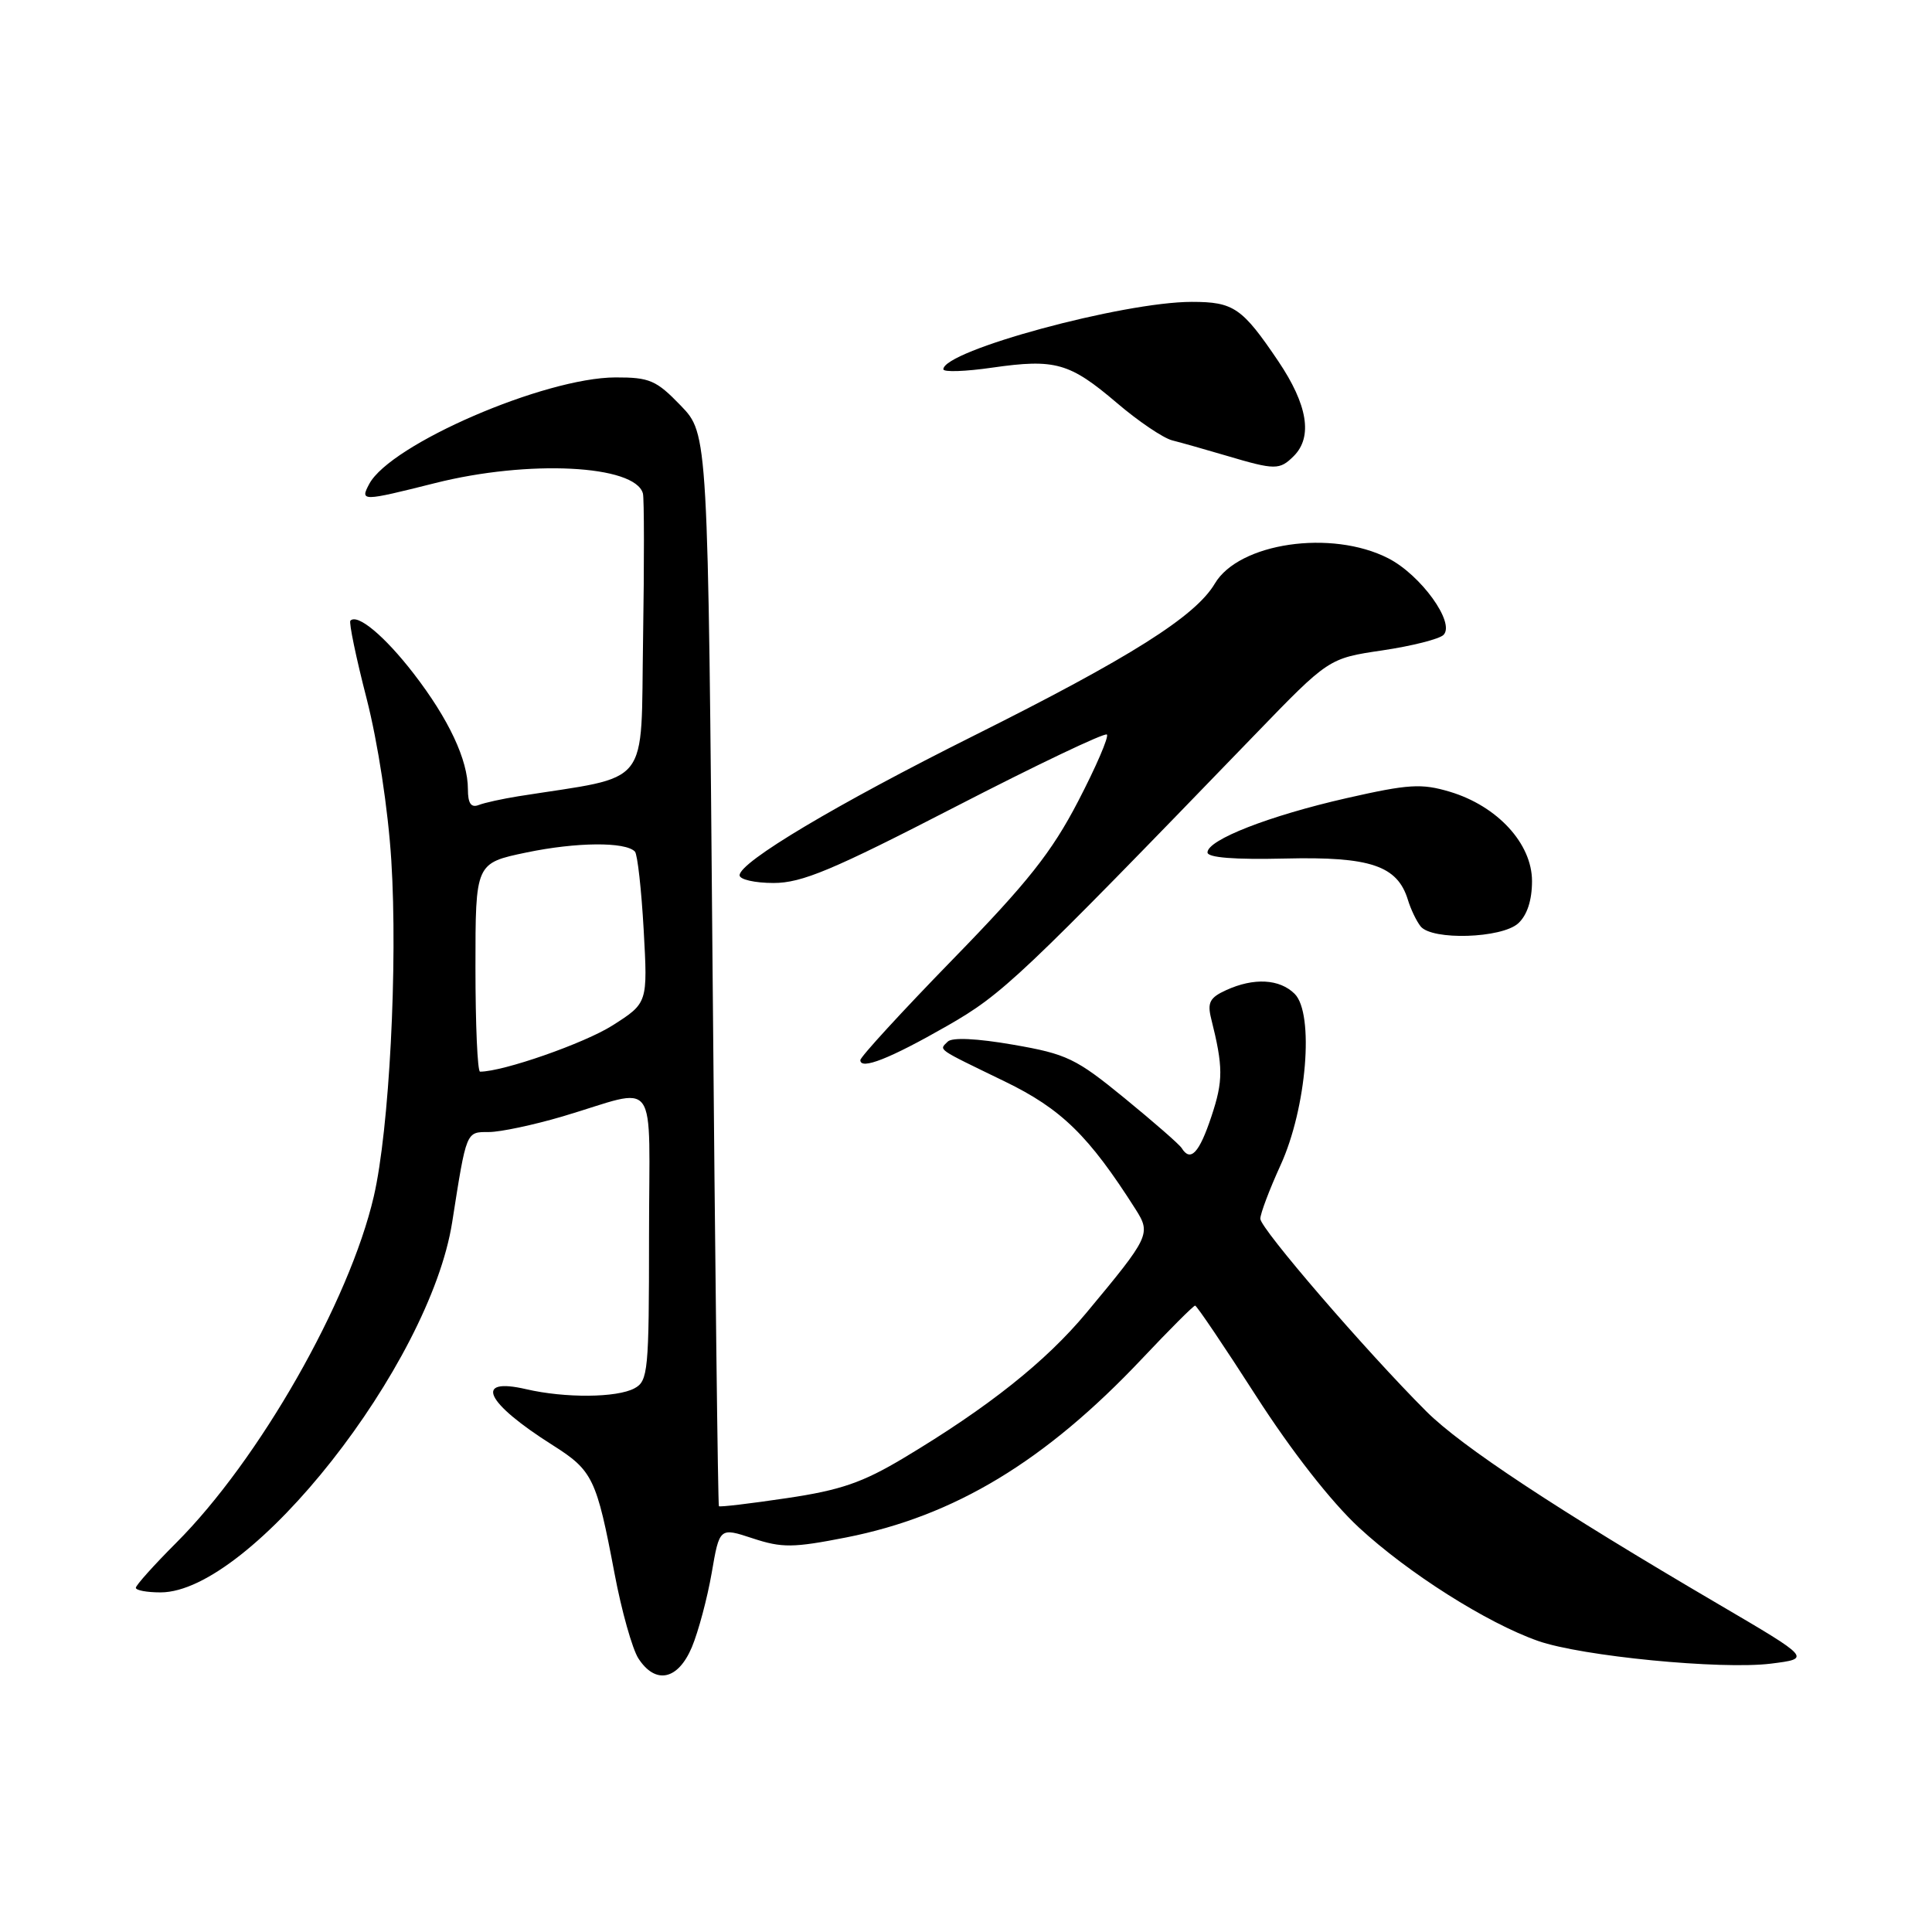 <?xml version="1.0" encoding="UTF-8" standalone="no"?>
<!DOCTYPE svg PUBLIC "-//W3C//DTD SVG 1.1//EN" "http://www.w3.org/Graphics/SVG/1.1/DTD/svg11.dtd" >
<svg xmlns="http://www.w3.org/2000/svg" xmlns:xlink="http://www.w3.org/1999/xlink" version="1.1" viewBox="0 0 256 256">
 <g >
 <path fill="currentColor"
d=" M 91.68 218.25 C 92.54 216.19 93.72 211.77 94.30 208.44 C 95.34 202.39 95.34 202.39 99.74 203.84 C 103.63 205.12 105.09 205.10 112.12 203.72 C 126.49 200.89 138.51 193.62 151.34 180.02 C 154.98 176.16 158.14 173.00 158.36 173.00 C 158.57 173.00 162.20 178.37 166.41 184.93 C 171.13 192.28 176.38 198.99 180.06 202.40 C 186.59 208.44 197.02 215.05 203.79 217.43 C 209.56 219.46 228.06 221.26 234.66 220.44 C 239.99 219.77 239.99 219.77 227.75 212.59 C 206.26 199.99 193.63 191.65 188.99 187.01 C 180.92 178.94 167.00 162.78 167.00 161.49 C 167.00 160.81 168.21 157.61 169.68 154.39 C 173.14 146.83 174.17 134.31 171.55 131.69 C 169.56 129.71 166.14 129.52 162.47 131.20 C 160.31 132.18 159.96 132.85 160.48 134.95 C 162.09 141.38 162.10 143.19 160.52 147.93 C 158.91 152.78 157.75 154.02 156.58 152.13 C 156.29 151.65 152.88 148.68 149.02 145.52 C 142.58 140.25 141.36 139.66 134.26 138.43 C 129.42 137.59 126.16 137.44 125.58 138.02 C 124.42 139.18 123.93 138.83 133.12 143.29 C 140.65 146.94 144.27 150.48 150.48 160.25 C 152.53 163.48 152.34 163.88 143.98 173.92 C 138.59 180.41 130.95 186.48 119.76 193.18 C 114.30 196.45 111.37 197.46 104.26 198.51 C 99.44 199.23 95.39 199.71 95.26 199.58 C 95.13 199.46 94.75 167.44 94.42 128.43 C 93.82 57.50 93.82 57.50 90.21 53.75 C 86.96 50.38 86.08 50.00 81.55 50.01 C 72.14 50.04 51.75 58.86 48.93 64.12 C 47.68 66.46 47.95 66.45 57.62 64.02 C 70.01 60.89 84.16 61.60 85.19 65.39 C 85.36 66.00 85.37 74.67 85.21 84.64 C 84.88 104.71 86.48 102.69 68.68 105.51 C 66.58 105.85 64.21 106.36 63.43 106.67 C 62.41 107.06 62.00 106.45 62.00 104.57 C 62.00 100.69 59.47 95.29 54.81 89.25 C 50.98 84.29 47.38 81.28 46.43 82.24 C 46.21 82.46 47.17 87.11 48.58 92.57 C 50.08 98.44 51.42 107.21 51.85 114.00 C 52.72 127.83 51.58 149.70 49.53 158.53 C 46.30 172.47 34.32 193.46 23.34 204.44 C 20.40 207.38 18.00 210.06 18.00 210.39 C 18.00 210.73 19.47 211.00 21.27 211.00 C 33.21 211.00 56.95 180.86 59.92 161.93 C 61.83 149.77 61.74 150.00 64.79 150.00 C 66.30 150.00 70.68 149.07 74.52 147.94 C 87.53 144.09 86.00 141.97 86.00 163.85 C 86.00 181.69 85.87 183.00 84.07 183.96 C 81.73 185.22 74.88 185.27 69.74 184.08 C 62.70 182.44 64.29 185.84 73.23 191.49 C 78.55 194.86 79.04 195.88 81.43 208.50 C 82.36 213.45 83.79 218.51 84.59 219.75 C 86.86 223.25 89.84 222.62 91.68 218.25 Z  M 125.51 135.93 C 132.88 131.71 135.09 129.62 166.28 97.35 C 176.06 87.23 176.06 87.23 183.17 86.18 C 187.08 85.60 190.72 84.68 191.27 84.13 C 192.86 82.54 188.27 76.18 183.94 73.97 C 176.42 70.13 164.16 71.93 160.97 77.33 C 158.40 81.68 149.72 87.15 129.00 97.50 C 110.81 106.59 98.00 114.22 98.00 115.98 C 98.00 116.54 100.03 117.00 102.50 117.00 C 106.25 117.00 110.29 115.31 126.58 106.91 C 137.34 101.36 146.38 97.05 146.67 97.33 C 146.95 97.62 145.24 101.59 142.86 106.17 C 139.36 112.91 136.20 116.91 126.27 127.10 C 119.52 134.03 114.00 140.05 114.00 140.47 C 114.00 141.82 117.93 140.27 125.51 135.93 Z  M 201.17 122.35 C 202.35 121.27 203.00 119.30 203.00 116.75 C 203.00 111.78 198.41 106.80 192.11 104.91 C 188.35 103.79 186.66 103.89 178.42 105.76 C 168.18 108.09 160.00 111.28 160.00 112.95 C 160.00 113.64 163.56 113.92 170.31 113.76 C 181.56 113.49 185.16 114.70 186.55 119.22 C 186.93 120.48 187.69 122.06 188.24 122.75 C 189.75 124.63 198.97 124.34 201.17 122.35 Z  M 171.43 60.43 C 173.97 57.89 173.27 53.63 169.38 47.86 C 164.60 40.78 163.47 40.00 157.92 40.00 C 148.81 40.00 125.00 46.46 125.00 48.93 C 125.00 49.33 127.92 49.23 131.50 48.71 C 139.83 47.52 141.73 48.06 147.99 53.39 C 150.82 55.81 154.12 58.04 155.32 58.35 C 156.52 58.65 159.75 59.57 162.50 60.38 C 168.97 62.30 169.55 62.30 171.43 60.43 Z  M 63.00 128.18 C 63.00 114.37 63.00 114.37 69.75 112.96 C 76.36 111.58 82.88 111.52 84.13 112.84 C 84.47 113.20 84.99 117.86 85.29 123.20 C 85.83 132.90 85.83 132.90 81.17 135.87 C 77.44 138.24 66.68 142.00 63.61 142.00 C 63.27 142.00 63.00 135.78 63.00 128.18 Z "/>
</g>
</svg>
